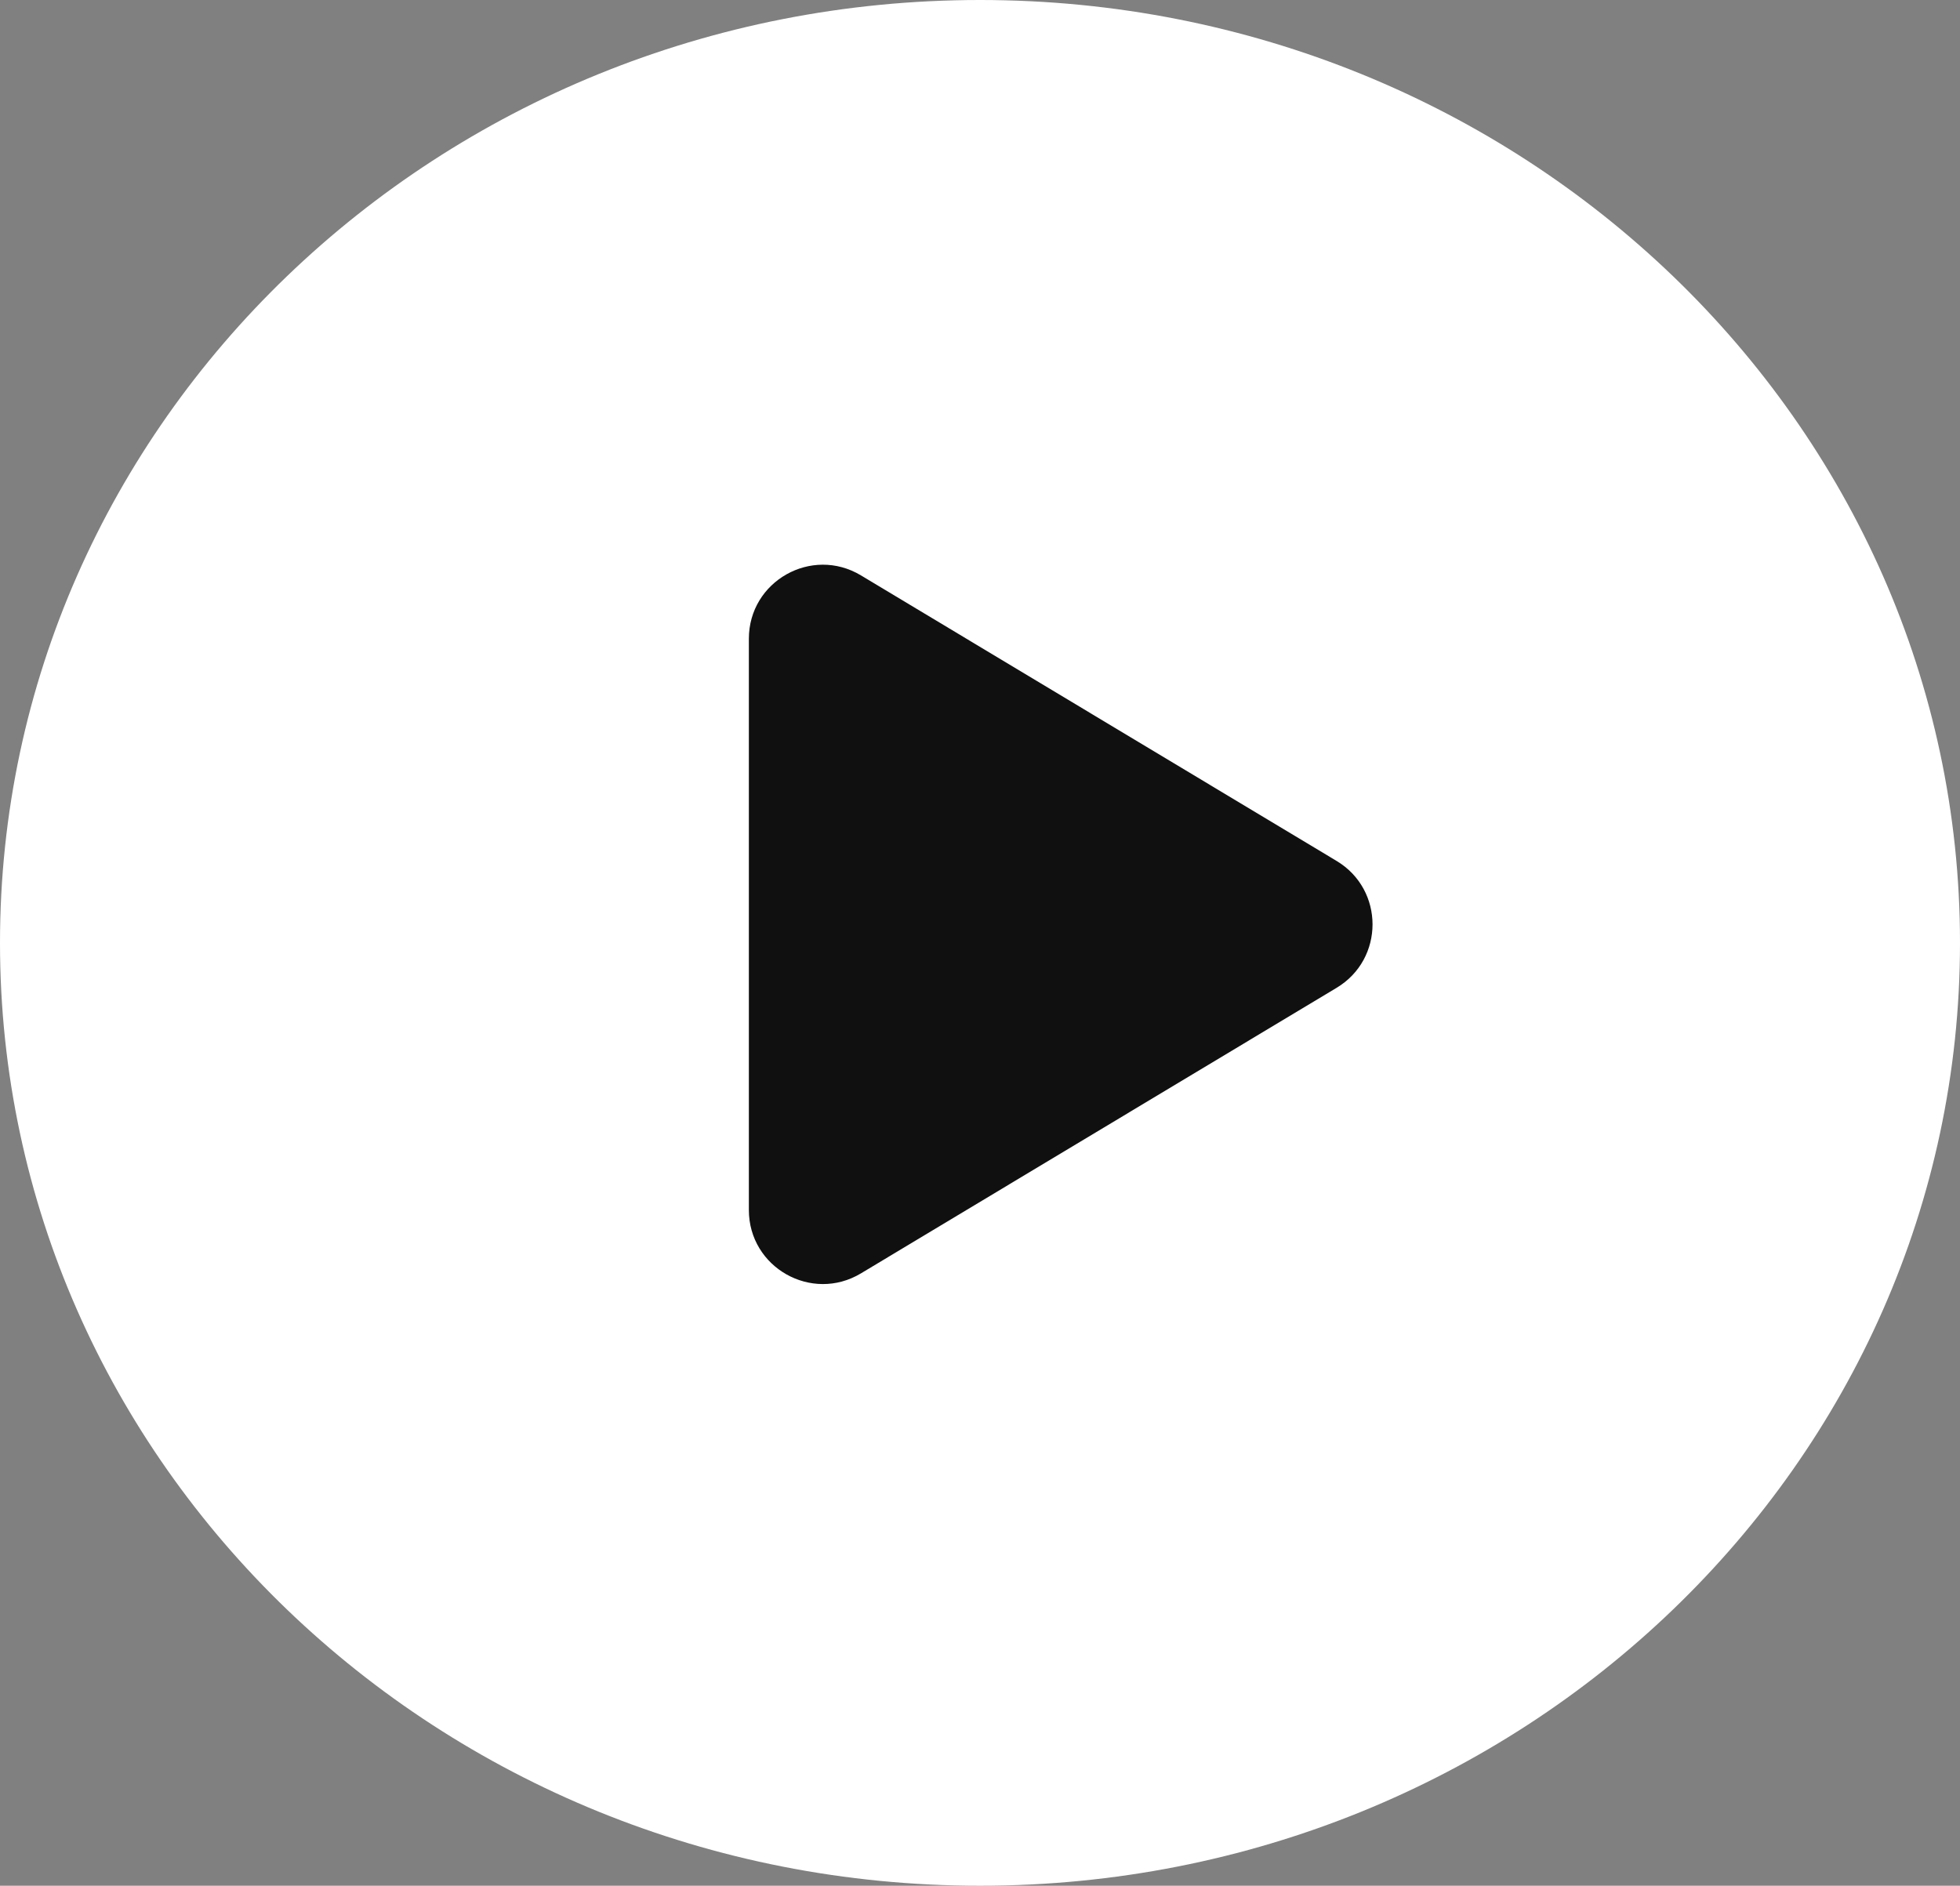 <svg width="53" height="51" viewBox="0 0 53 51" fill="none" xmlns="http://www.w3.org/2000/svg">
<rect x="0" y="0" width="53" height="51" fill="#808080" stroke="none"/>
<path d="M53 25.5C53 39.583 41.136 51 26.5 51C11.864 51 0 39.583 0 25.5C0 11.417 11.864 0 26.5 0C41.136 0 53 11.417 53 25.5Z" fill="white"/>
<path d="M36.144 23.285C37.438 24.062 37.438 25.938 36.144 26.715L23.28 34.439C21.947 35.24 20.25 34.279 20.25 32.725V17.275C20.25 15.72 21.947 14.76 23.28 15.561L36.144 23.285Z" fill="#101010"/>
</svg>
